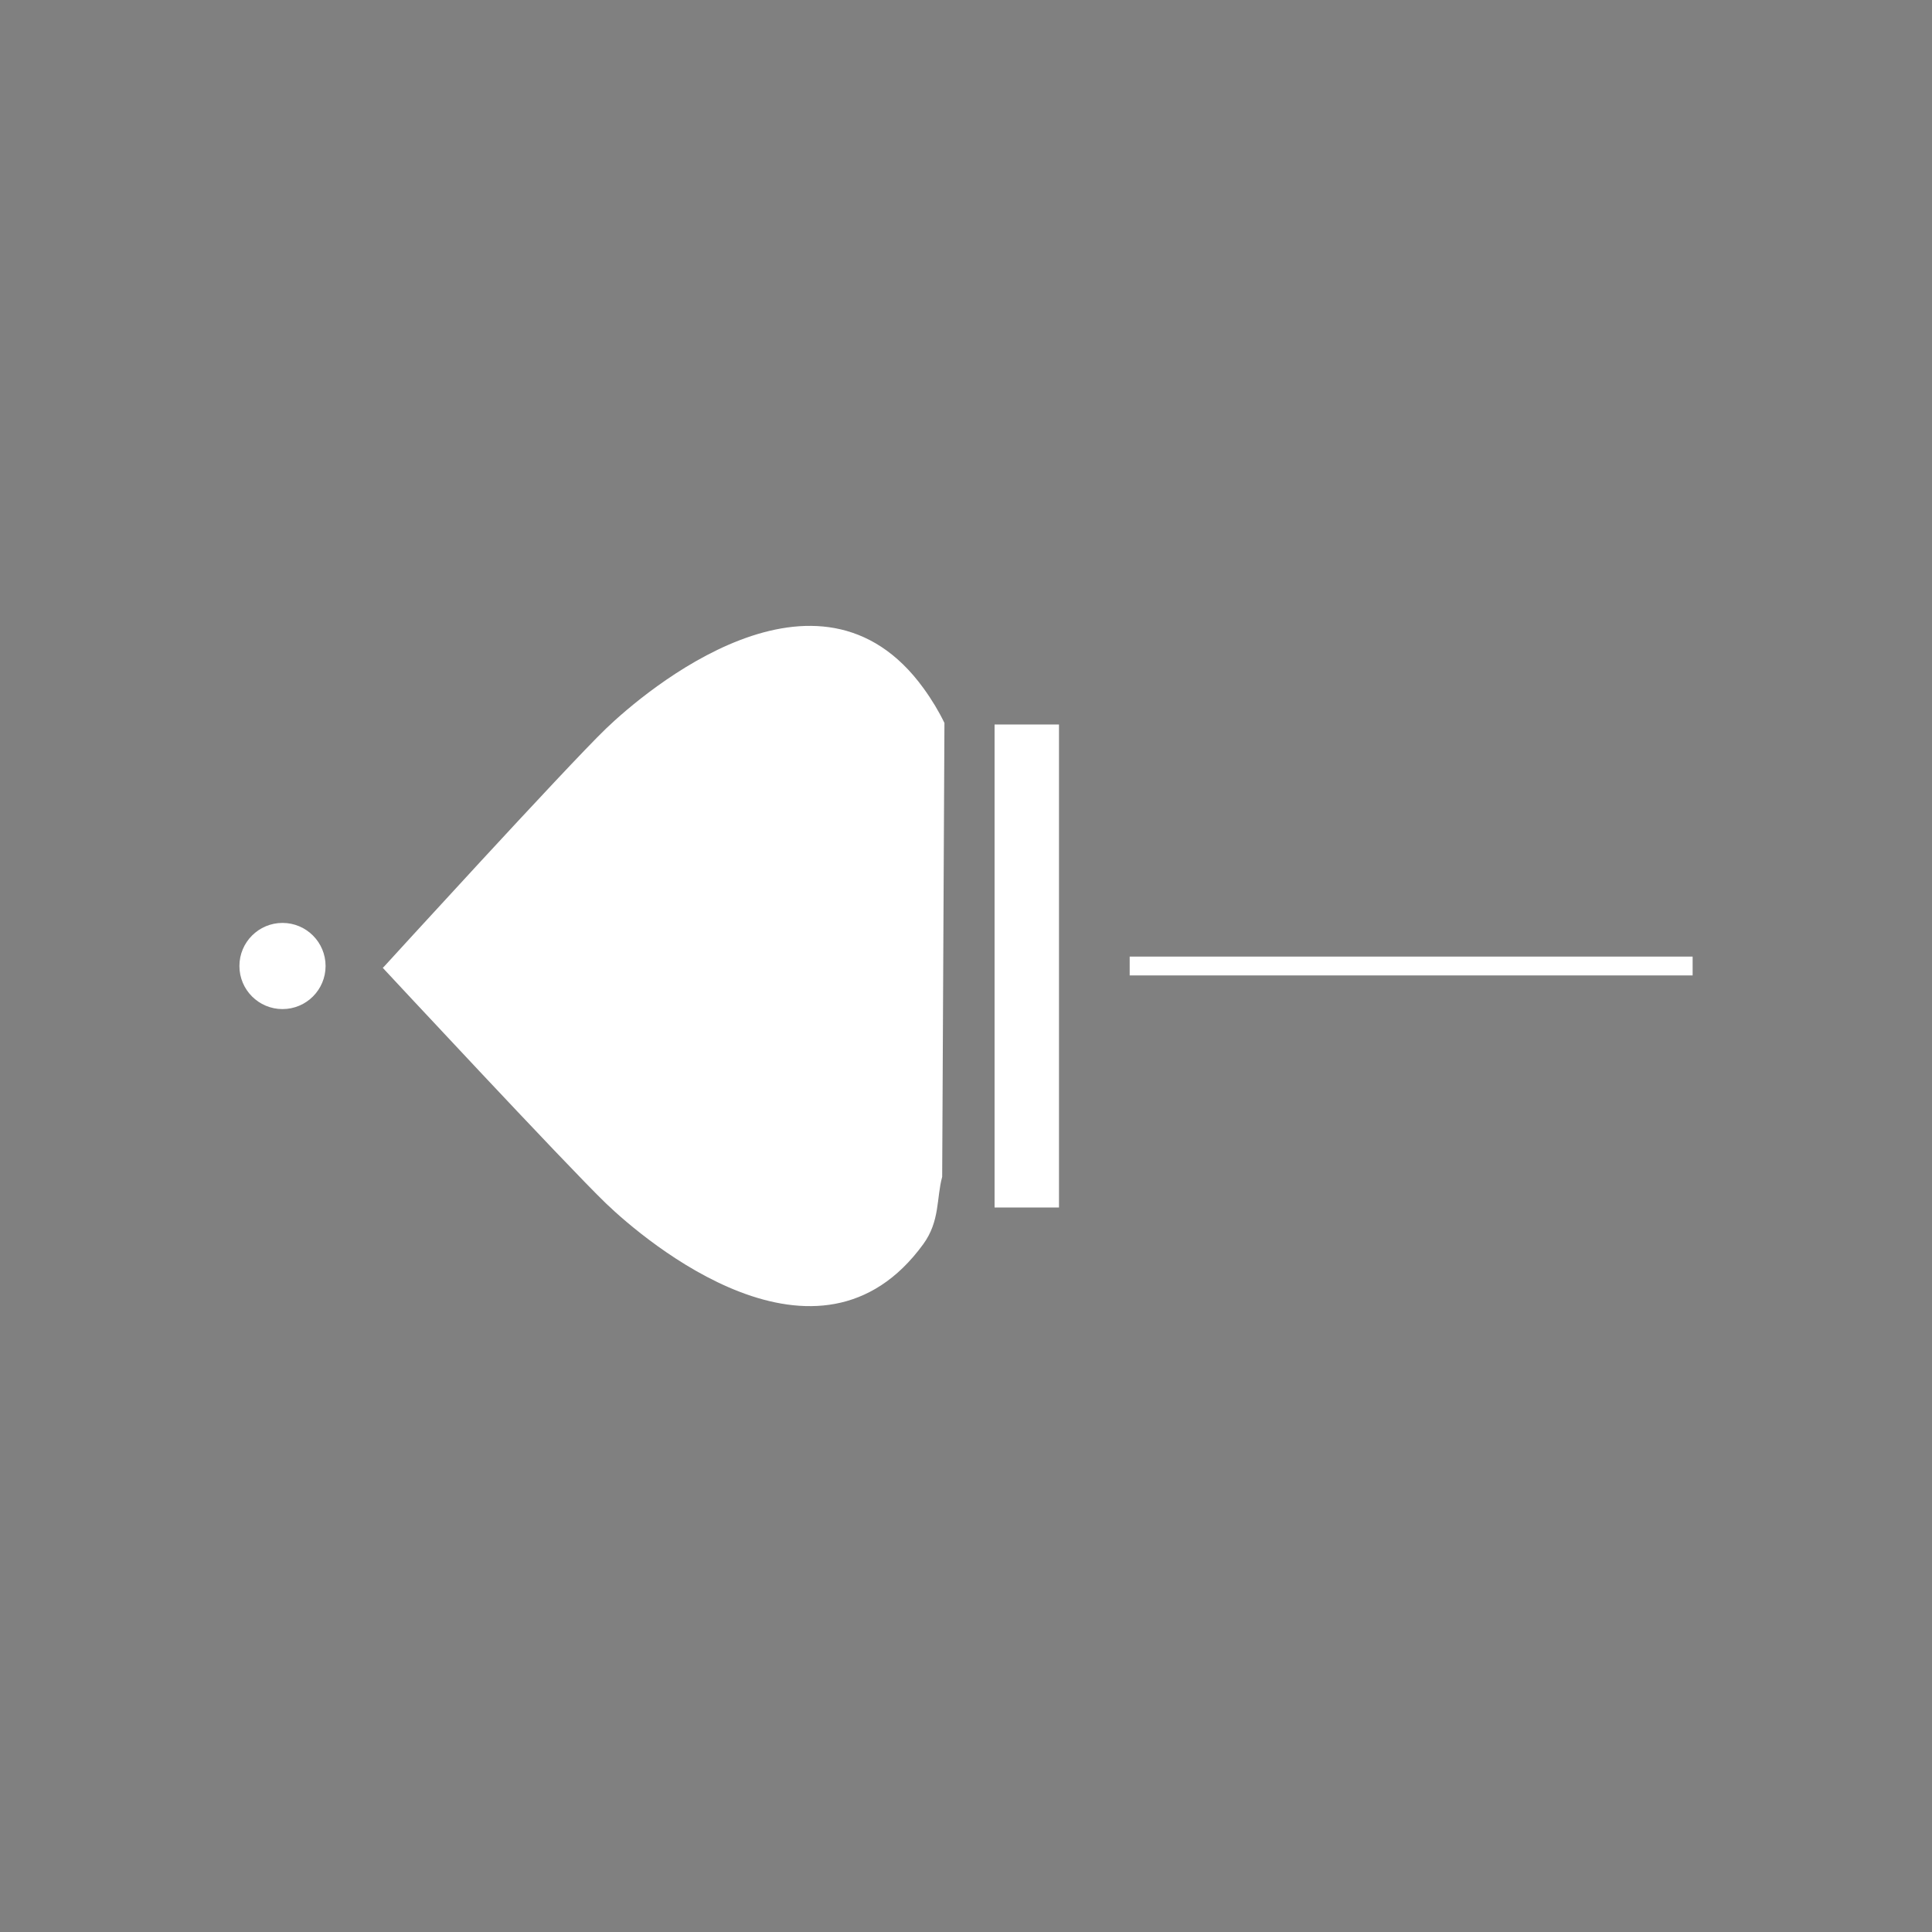 <?xml version="1.0" encoding="utf-8"?>
<!-- Generator: Adobe Illustrator 16.0.0, SVG Export Plug-In . SVG Version: 6.00 Build 0)  -->
<!DOCTYPE svg PUBLIC "-//W3C//DTD SVG 1.0//EN" "http://www.w3.org/TR/2001/REC-SVG-20010904/DTD/svg10.dtd">
<svg version="1.0" id="Calque_1" xmlns="http://www.w3.org/2000/svg" xmlns:xlink="http://www.w3.org/1999/xlink" x="0px" y="0px"
	 width="100px" height="100px" viewBox="0 0 100 100" enable-background="new 0 0 100 100" xml:space="preserve">
<rect x="0" y="0" width="100" height="100" fill="#808080" stroke="none"/>
<path fill="#040506" d="M31.361,162.285c2.035,1.957,11.004,9.568,16.428,2.109c0.869-1.197,0.676-2.381,0.977-3.482l0.117-23.492
	c-0.285-0.592-0.646-1.197-1.094-1.812c-5.424-7.463-14.393,0.15-16.428,2.109C29.326,139.678,19.906,150,19.906,150l-0.094,0.096
	C19.812,150.096,29.326,160.324,31.361,162.285z"/>
<circle fill="#040506" cx="14.621" cy="150" r="2.23"/>
<rect x="51.479" y="137.5" fill="#040506" width="3.334" height="25"/>
<rect x="58.471" y="149.514" fill="#040506" width="29.139" height="0.975"/>
<path fill="#FFFFFF" d="M31.362,37.717C29.327,39.678,19.907,50,19.907,50l-0.094,0.096c0,0,9.514,10.229,11.549,12.189
	c2.035,1.958,11.004,9.569,16.428,2.109c0.869-1.196,0.676-2.38,0.977-3.482l0.117-23.491c-0.285-0.592-0.646-1.197-1.094-1.812
	C42.366,28.145,33.397,35.758,31.362,37.717z"/>
<circle fill="#FFFFFF" cx="14.622" cy="50" r="2.23"/>
<rect x="51.479" y="37.5" fill="#FFFFFF" width="3.334" height="25"/>
<rect x="58.472" y="49.513" fill="#FFFFFF" width="29.138" height="0.975"/>
</svg>
